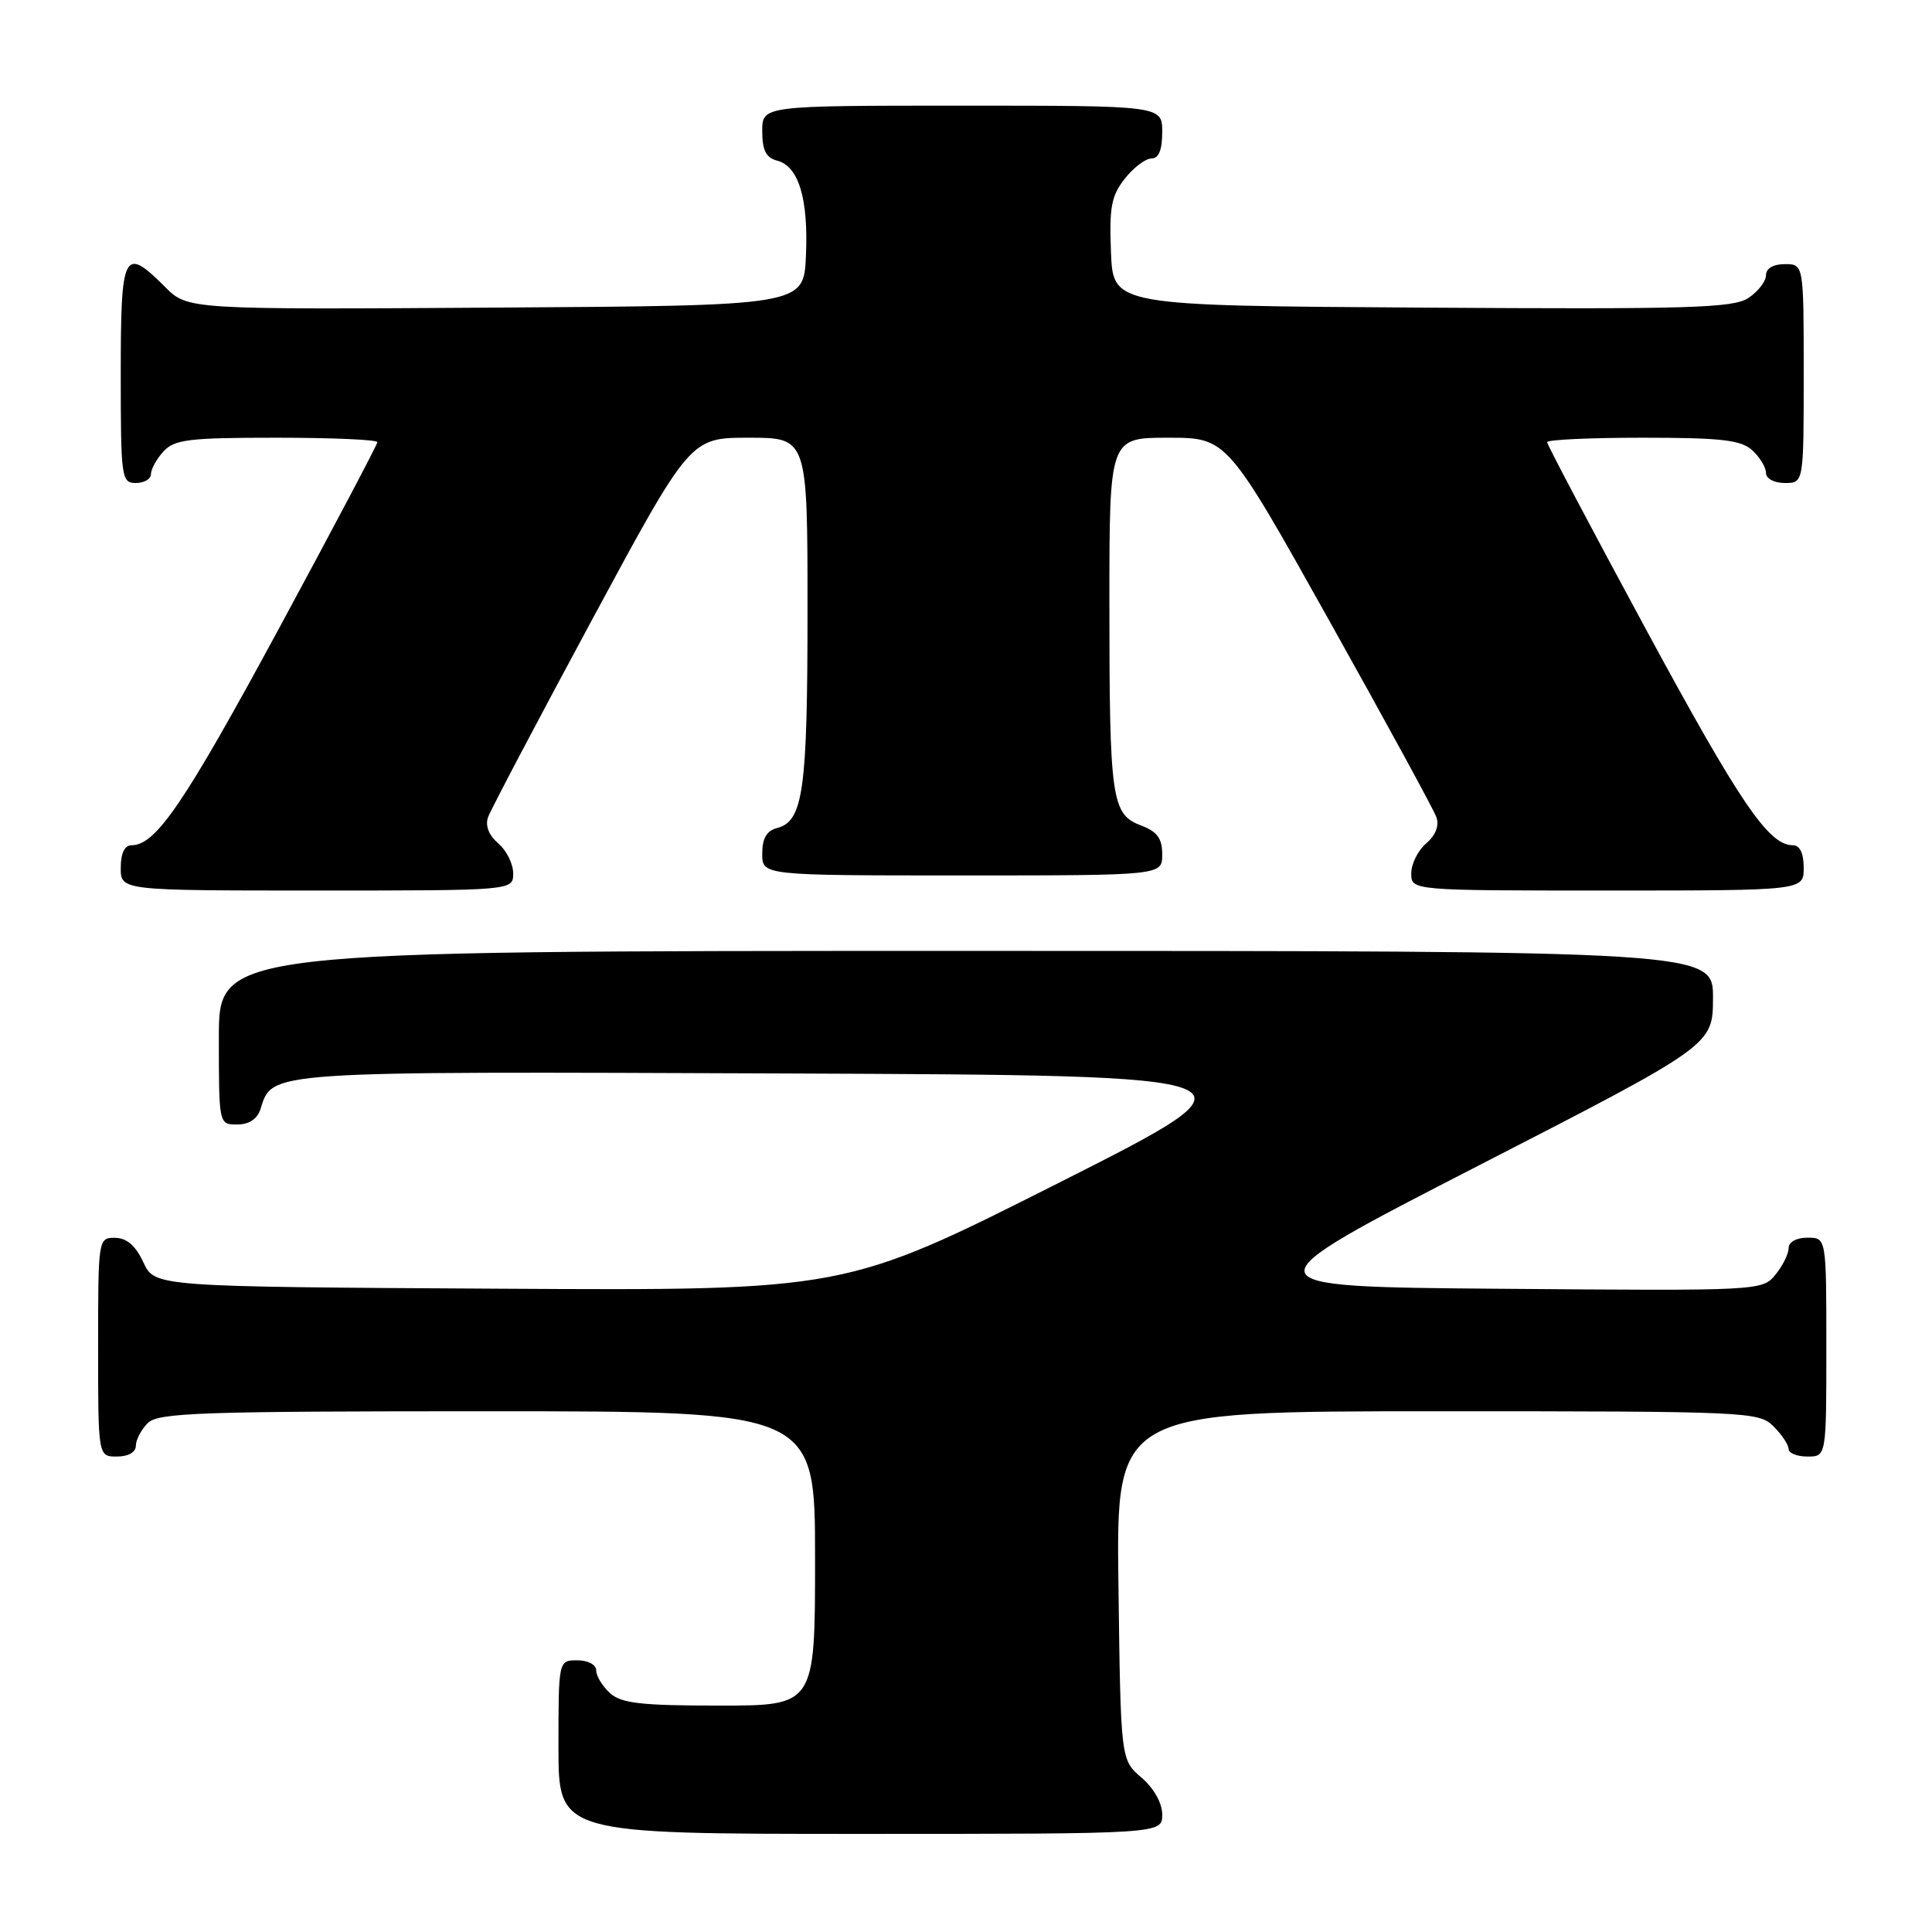 <?xml version="1.0" encoding="UTF-8" standalone="no"?>
<!DOCTYPE svg PUBLIC "-//W3C//DTD SVG 1.1//EN" "http://www.w3.org/Graphics/SVG/1.1/DTD/svg11.dtd" >
<svg xmlns="http://www.w3.org/2000/svg" xmlns:xlink="http://www.w3.org/1999/xlink" version="1.1" viewBox="0 0 256 256">
 <g >
 <path fill="currentColor"
d=" M 154.00 240.45 C 154.00 238.91 152.91 236.97 151.25 235.54 C 148.50 233.18 148.50 233.18 148.20 210.09 C 147.90 187.00 147.90 187.00 190.45 187.00 C 231.67 187.00 233.06 187.06 235.00 189.00 C 236.10 190.10 237.00 191.45 237.00 192.00 C 237.00 192.55 238.12 193.00 239.50 193.00 C 242.00 193.00 242.00 193.00 242.00 178.50 C 242.00 164.00 242.00 164.00 239.50 164.00 C 238.03 164.00 237.00 164.57 237.00 165.39 C 237.00 166.15 236.21 167.74 235.25 168.91 C 233.52 171.03 233.17 171.05 199.08 170.77 C 164.67 170.50 164.67 170.50 195.81 154.50 C 226.96 138.50 226.96 138.50 226.98 132.25 C 227.00 126.00 227.00 126.00 128.00 126.00 C 29.00 126.00 29.00 126.00 29.00 137.50 C 29.00 149.00 29.00 149.00 31.43 149.00 C 33.00 149.00 34.09 148.28 34.51 146.97 C 36.13 141.88 34.85 141.97 104.09 142.24 C 168.50 142.50 168.50 142.50 140.24 156.76 C 111.97 171.02 111.97 171.02 66.24 170.76 C 20.50 170.50 20.50 170.50 19.00 167.27 C 17.97 165.05 16.80 164.04 15.25 164.02 C 13.02 164.00 13.00 164.12 13.00 178.50 C 13.00 193.00 13.00 193.00 15.50 193.00 C 17.00 193.00 18.00 192.43 18.00 191.57 C 18.00 190.79 18.71 189.44 19.57 188.57 C 20.95 187.19 26.42 187.00 64.57 187.00 C 108.00 187.00 108.00 187.00 108.00 206.50 C 108.00 226.00 108.00 226.00 95.33 226.00 C 84.94 226.00 82.33 225.70 80.83 224.35 C 79.82 223.43 79.00 222.08 79.00 221.35 C 79.00 220.58 77.93 220.00 76.50 220.00 C 74.00 220.00 74.00 220.00 74.00 231.50 C 74.00 243.00 74.00 243.00 114.00 243.00 C 154.00 243.00 154.00 243.00 154.00 240.45 Z  M 68.00 115.72 C 68.00 114.47 67.11 112.68 66.02 111.75 C 64.77 110.68 64.27 109.40 64.67 108.28 C 65.02 107.30 71.19 95.59 78.38 82.25 C 91.45 58.00 91.45 58.00 99.22 58.00 C 107.00 58.00 107.00 58.00 107.00 80.93 C 107.00 104.69 106.43 108.81 102.99 109.71 C 101.58 110.08 101.00 111.08 101.00 113.12 C 101.00 116.00 101.00 116.00 127.50 116.00 C 154.00 116.00 154.00 116.00 154.00 113.22 C 154.00 111.08 153.34 110.19 151.15 109.36 C 147.29 107.90 147.00 105.88 147.00 79.87 C 147.00 58.00 147.00 58.00 154.79 58.00 C 162.58 58.00 162.58 58.00 176.14 82.25 C 183.60 95.59 189.99 107.30 190.33 108.28 C 190.73 109.40 190.23 110.68 188.98 111.75 C 187.89 112.68 187.00 114.47 187.00 115.72 C 187.00 118.00 187.00 118.00 213.00 118.00 C 239.00 118.00 239.00 118.00 239.00 115.00 C 239.00 113.05 238.49 112.00 237.56 112.00 C 234.35 112.00 230.56 106.42 218.07 83.34 C 210.88 70.04 205.00 58.91 205.00 58.59 C 205.00 58.26 210.70 58.00 217.67 58.00 C 228.06 58.00 230.67 58.30 232.17 59.65 C 233.18 60.57 234.00 61.92 234.00 62.65 C 234.00 63.42 235.07 64.00 236.50 64.00 C 239.00 64.00 239.00 64.00 239.00 49.50 C 239.00 35.00 239.00 35.00 236.50 35.00 C 234.96 35.00 234.00 35.57 234.00 36.48 C 234.00 37.29 232.95 38.64 231.66 39.49 C 229.63 40.82 223.79 40.99 188.41 40.76 C 147.50 40.50 147.50 40.50 147.21 33.44 C 146.97 27.49 147.25 25.95 149.03 23.69 C 150.19 22.21 151.79 21.00 152.57 21.00 C 153.54 21.00 154.00 19.87 154.00 17.50 C 154.00 14.00 154.00 14.00 127.50 14.00 C 101.00 14.00 101.00 14.00 101.00 17.38 C 101.00 19.92 101.50 20.90 102.99 21.29 C 105.83 22.03 107.13 26.35 106.79 33.92 C 106.50 40.50 106.50 40.50 65.68 40.76 C 24.87 41.02 24.87 41.02 21.86 38.01 C 16.40 32.55 16.00 33.34 16.00 49.50 C 16.00 63.33 16.09 64.00 18.00 64.00 C 19.10 64.00 20.00 63.47 20.00 62.83 C 20.00 62.18 20.74 60.83 21.65 59.83 C 23.10 58.23 25.00 58.00 36.65 58.00 C 43.99 58.00 50.00 58.26 50.00 58.59 C 50.00 58.91 44.12 70.04 36.93 83.34 C 24.44 106.42 20.65 112.00 17.44 112.00 C 16.51 112.00 16.00 113.05 16.00 115.00 C 16.00 118.00 16.00 118.00 42.00 118.00 C 68.00 118.00 68.00 118.00 68.00 115.72 Z "/>
</g>
</svg>